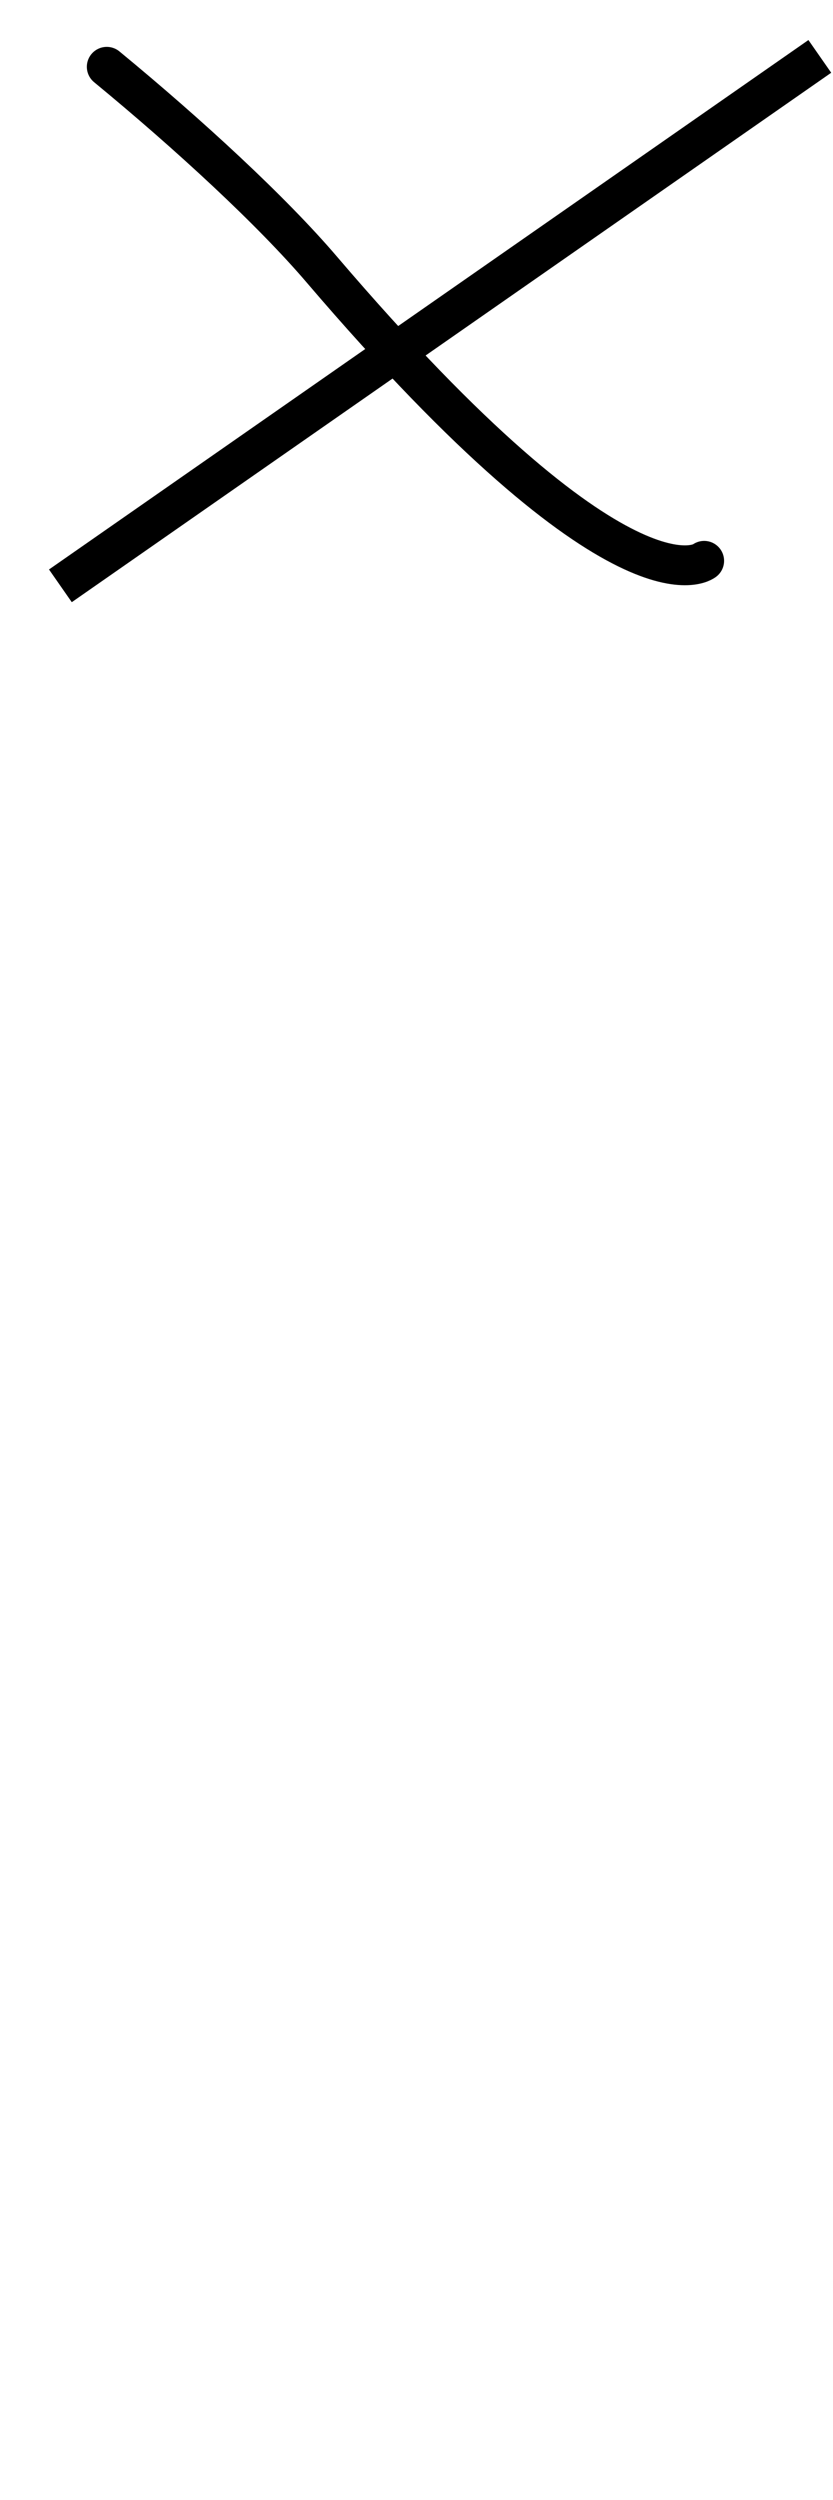 <?xml version="1.0" encoding="UTF-8" standalone="no"?>
<!-- Created with Inkscape (http://www.inkscape.org/) -->

<svg
   xmlns:dc="http://purl.org/dc/elements/1.1/"
   xmlns:cc="http://creativecommons.org/ns#"
   xmlns:rdf="http://www.w3.org/1999/02/22-rdf-syntax-ns#"
   xmlns:svg="http://www.w3.org/2000/svg"
   xmlns="http://www.w3.org/2000/svg"
   xmlns:sodipodi="http://sodipodi.sourceforge.net/DTD/sodipodi-0.dtd"
   xmlns:inkscape="http://www.inkscape.org/namespaces/inkscape"
   width="6mm"
   height="18mm"
   viewBox="0 0 6 18"
   version="1.1"
   id="svg2350"
   inkscape:version="0.92.2 5c3e80d, 2017-08-06"
   sodipodi:docname="vertical-x-1.svg">
  <defs
     id="defs2344" />
  <sodipodi:namedview
     id="base"
     pagecolor="#ffffff"
     bordercolor="#666666"
     borderopacity="1.0"
     inkscape:pageopacity="0.0"
     inkscape:pageshadow="2"
     inkscape:zoom="5.6"
     inkscape:cx="14.48155"
     inkscape:cy="34.214325"
     inkscape:document-units="mm"
     inkscape:current-layer="layer1"
     showgrid="false"
     inkscape:window-width="1440"
     inkscape:window-height="855"
     inkscape:window-x="0"
     inkscape:window-y="1"
     inkscape:window-maximized="1" />
  <g
     inkscape:label="Layer 1"
     inkscape:groupmode="layer"
     id="layer1"
     transform="translate(0,-279)">
    <path
       style="fill:none;stroke:#000000;stroke-width:0.287;stroke-linecap:butt;stroke-linejoin:miter;stroke-miterlimit:4;stroke-dasharray:none;stroke-opacity:1"
       d="m 0.435,283.218 c 5.47,-3.812 5.47,-3.812 5.47,-3.812 v 0 0"
       id="path2903"
       inkscape:connector-curvature="0" />
    <path
       style="fill:none;stroke:#000000;stroke-width:0.287;stroke-linecap:round;stroke-linejoin:miter;stroke-miterlimit:4;stroke-dasharray:none;stroke-opacity:1"
       d="m 0.769,279.481 c 0.595,0.49 1.19,1.039 1.55,1.461 2.184,2.556 2.753,2.096 2.753,2.096"
       id="path2905"
       inkscape:connector-curvature="0"
       sodipodi:nodetypes="csc" />
  </g>
</svg>
